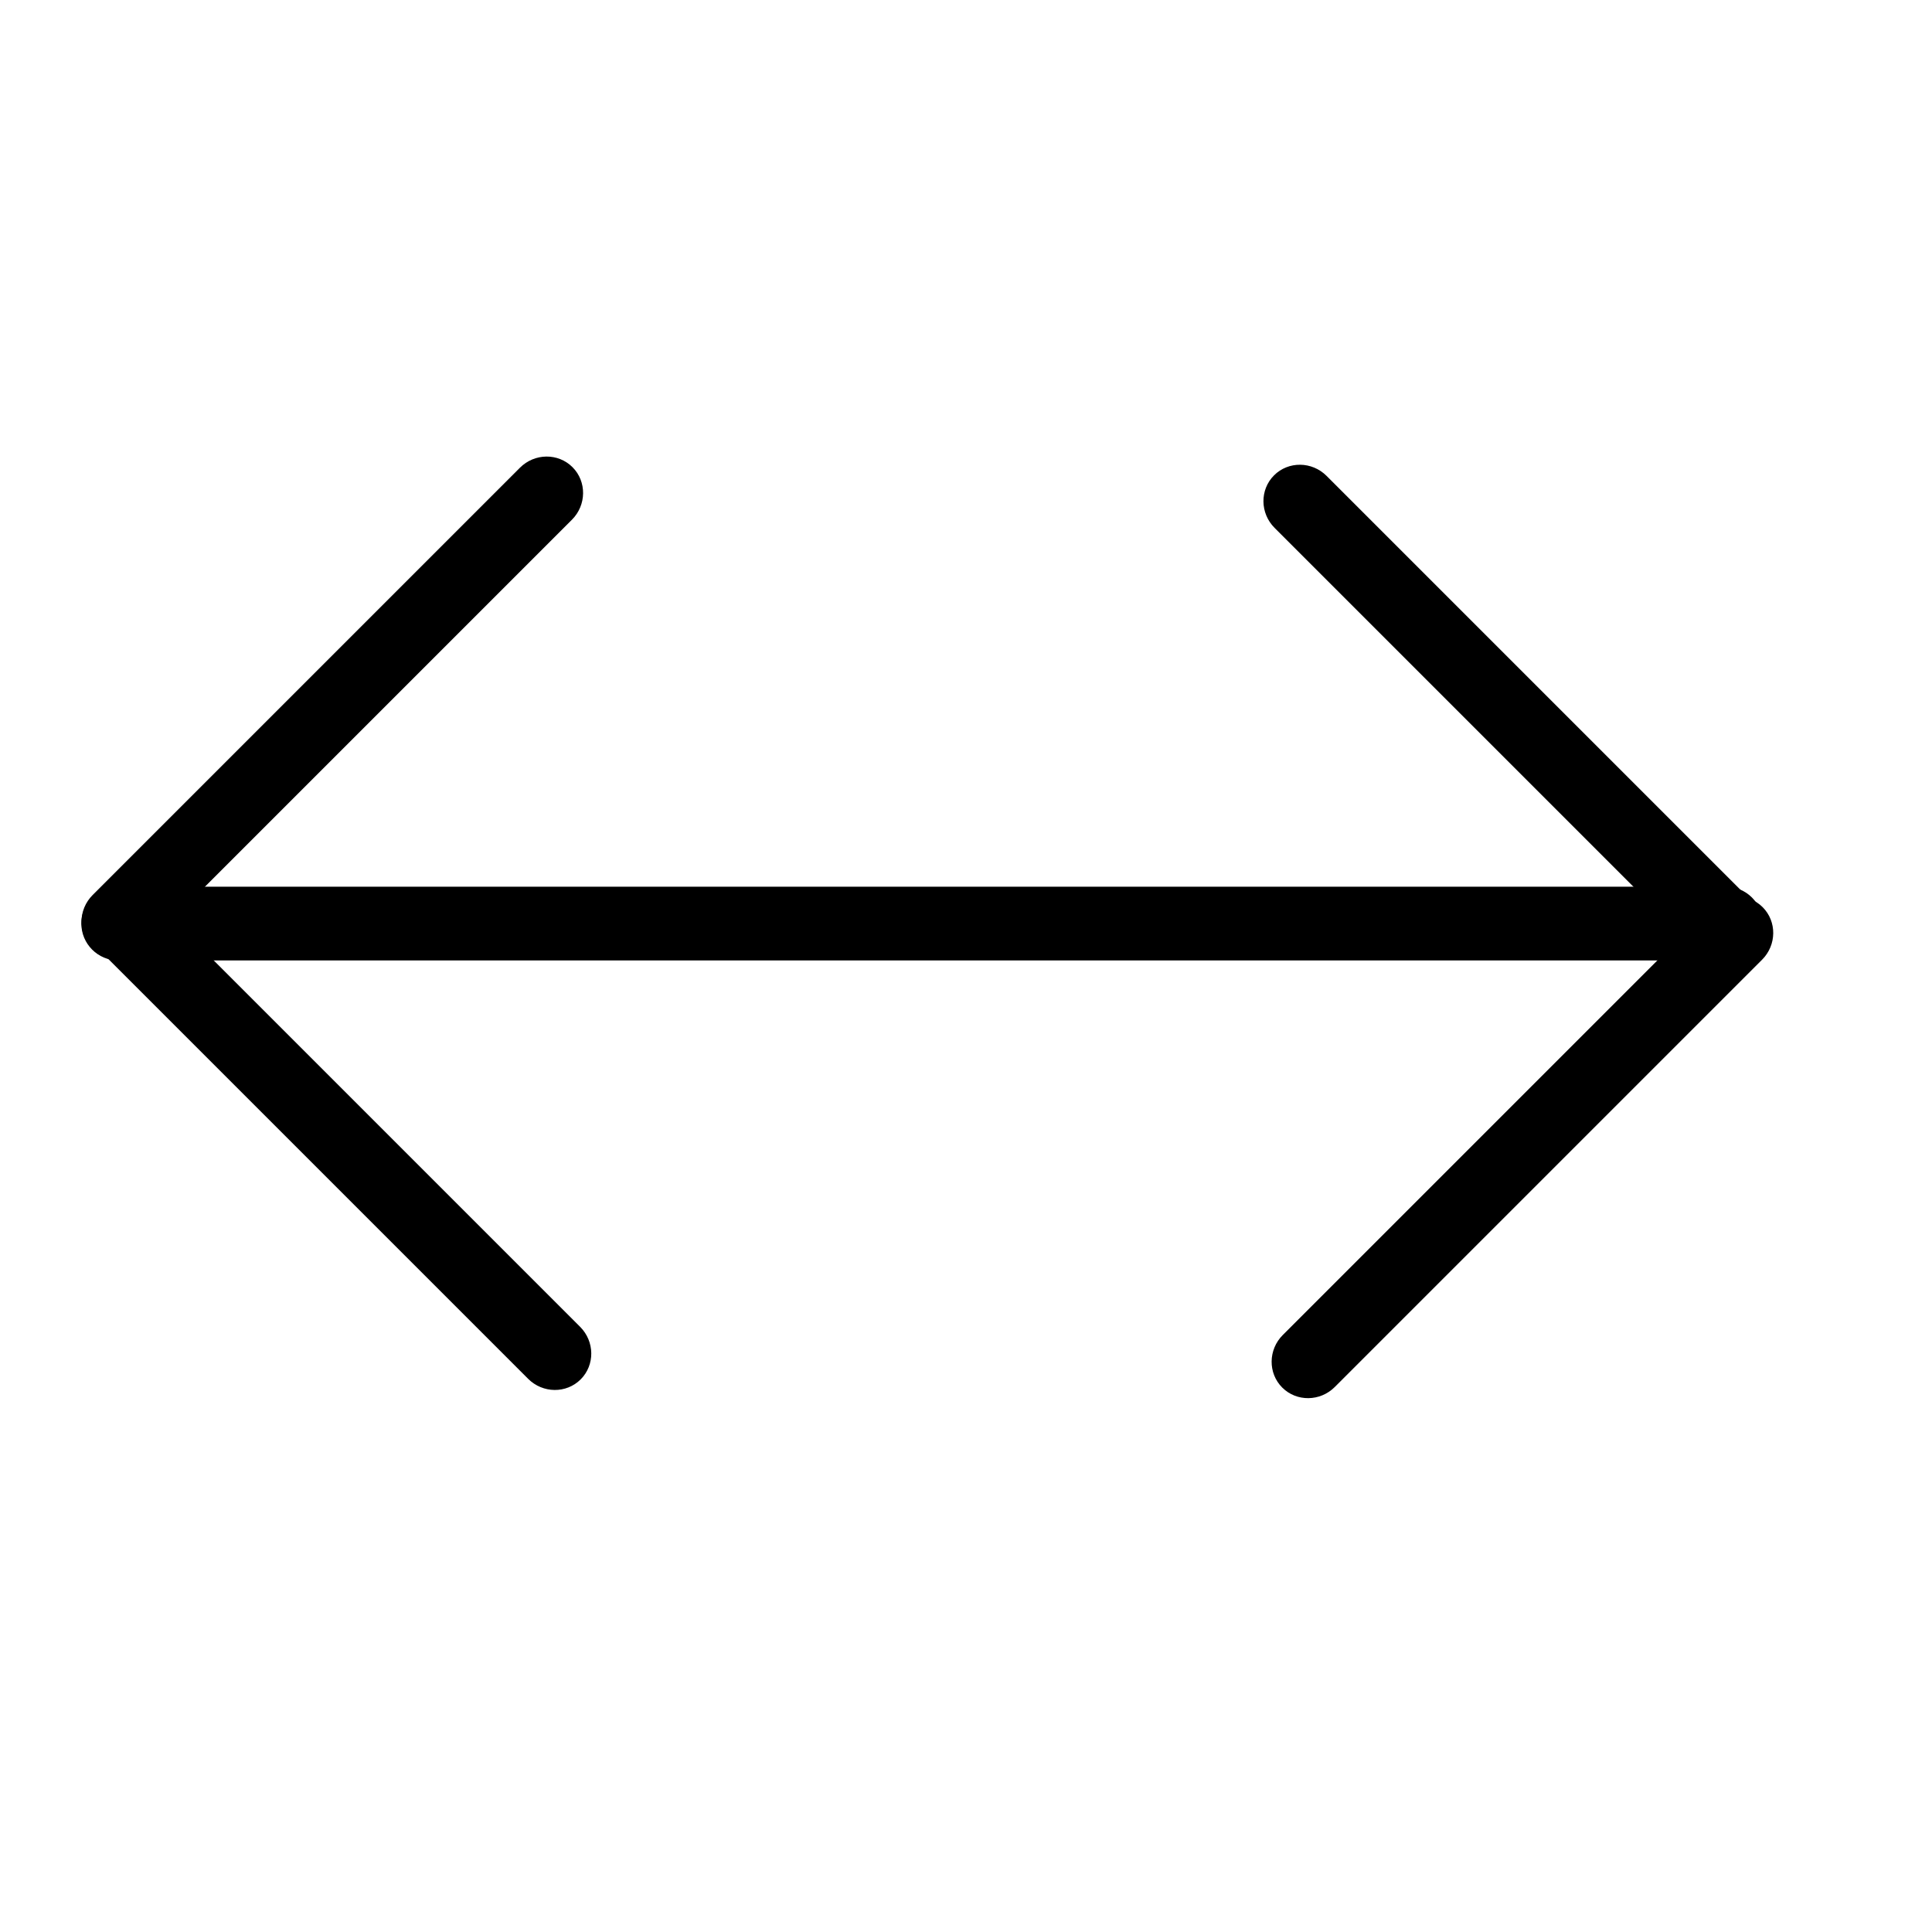 <?xml version="1.0" encoding="UTF-8" standalone="no"?>
<!DOCTYPE svg PUBLIC "-//W3C//DTD SVG 1.1//EN" "http://www.w3.org/Graphics/SVG/1.1/DTD/svg11.dtd">
<svg width="100%" height="100%" viewBox="0 0 6 6" version="1.1" xmlns="http://www.w3.org/2000/svg" xmlns:xlink="http://www.w3.org/1999/xlink" xml:space="preserve" xmlns:serif="http://www.serif.com/" style="fill-rule:evenodd;clip-rule:evenodd;stroke-linejoin:round;stroke-miterlimit:2;">
    <g transform="matrix(0.24,0,0,0.24,0,0)">
        <g transform="matrix(0.112,-2.72055e-17,1.52367e-17,0.061,-5.993,3.64)">
            <path d="M257.171,136.245C257.171,131.928 255.258,128.422 252.901,128.422L67.177,128.422C64.82,128.422 62.907,131.928 62.907,136.245C62.907,140.563 64.82,144.068 67.177,144.068L252.901,144.068C255.258,144.068 257.171,140.563 257.171,136.245Z"/>
        </g>
        <g transform="matrix(0.032,-0.032,0.043,0.043,-6.68,8.416)">
            <path d="M257.171,136.245C257.171,131.928 252.359,128.422 246.432,128.422L73.646,128.422C67.719,128.422 62.907,131.928 62.907,136.245C62.907,140.563 67.719,144.068 73.646,144.068L246.432,144.068C252.359,144.068 257.171,140.563 257.171,136.245Z"/>
        </g>
        <g transform="matrix(0.032,0.032,-0.043,0.043,5.143,3.761)">
            <path d="M257.171,136.245C257.171,131.928 252.359,128.422 246.432,128.422L73.646,128.422C67.719,128.422 62.907,131.928 62.907,136.245C62.907,140.563 67.719,144.068 73.646,144.068L246.432,144.068C252.359,144.068 257.171,140.563 257.171,136.245Z"/>
        </g>
        <g transform="matrix(-0.032,0.032,-0.043,-0.043,30.68,15.584)">
            <path d="M257.171,136.245C257.171,131.928 252.359,128.422 246.432,128.422L73.646,128.422C67.719,128.422 62.907,131.928 62.907,136.245C62.907,140.563 67.719,144.068 73.646,144.068L246.432,144.068C252.359,144.068 257.171,140.563 257.171,136.245Z"/>
        </g>
        <g transform="matrix(-0.032,-0.032,0.043,-0.043,18.857,20.239)">
            <path d="M257.171,136.245C257.171,131.928 252.359,128.422 246.432,128.422L73.646,128.422C67.719,128.422 62.907,131.928 62.907,136.245C62.907,140.563 67.719,144.068 73.646,144.068L246.432,144.068C252.359,144.068 257.171,140.563 257.171,136.245Z"/>
        </g>
    </g>
</svg>
